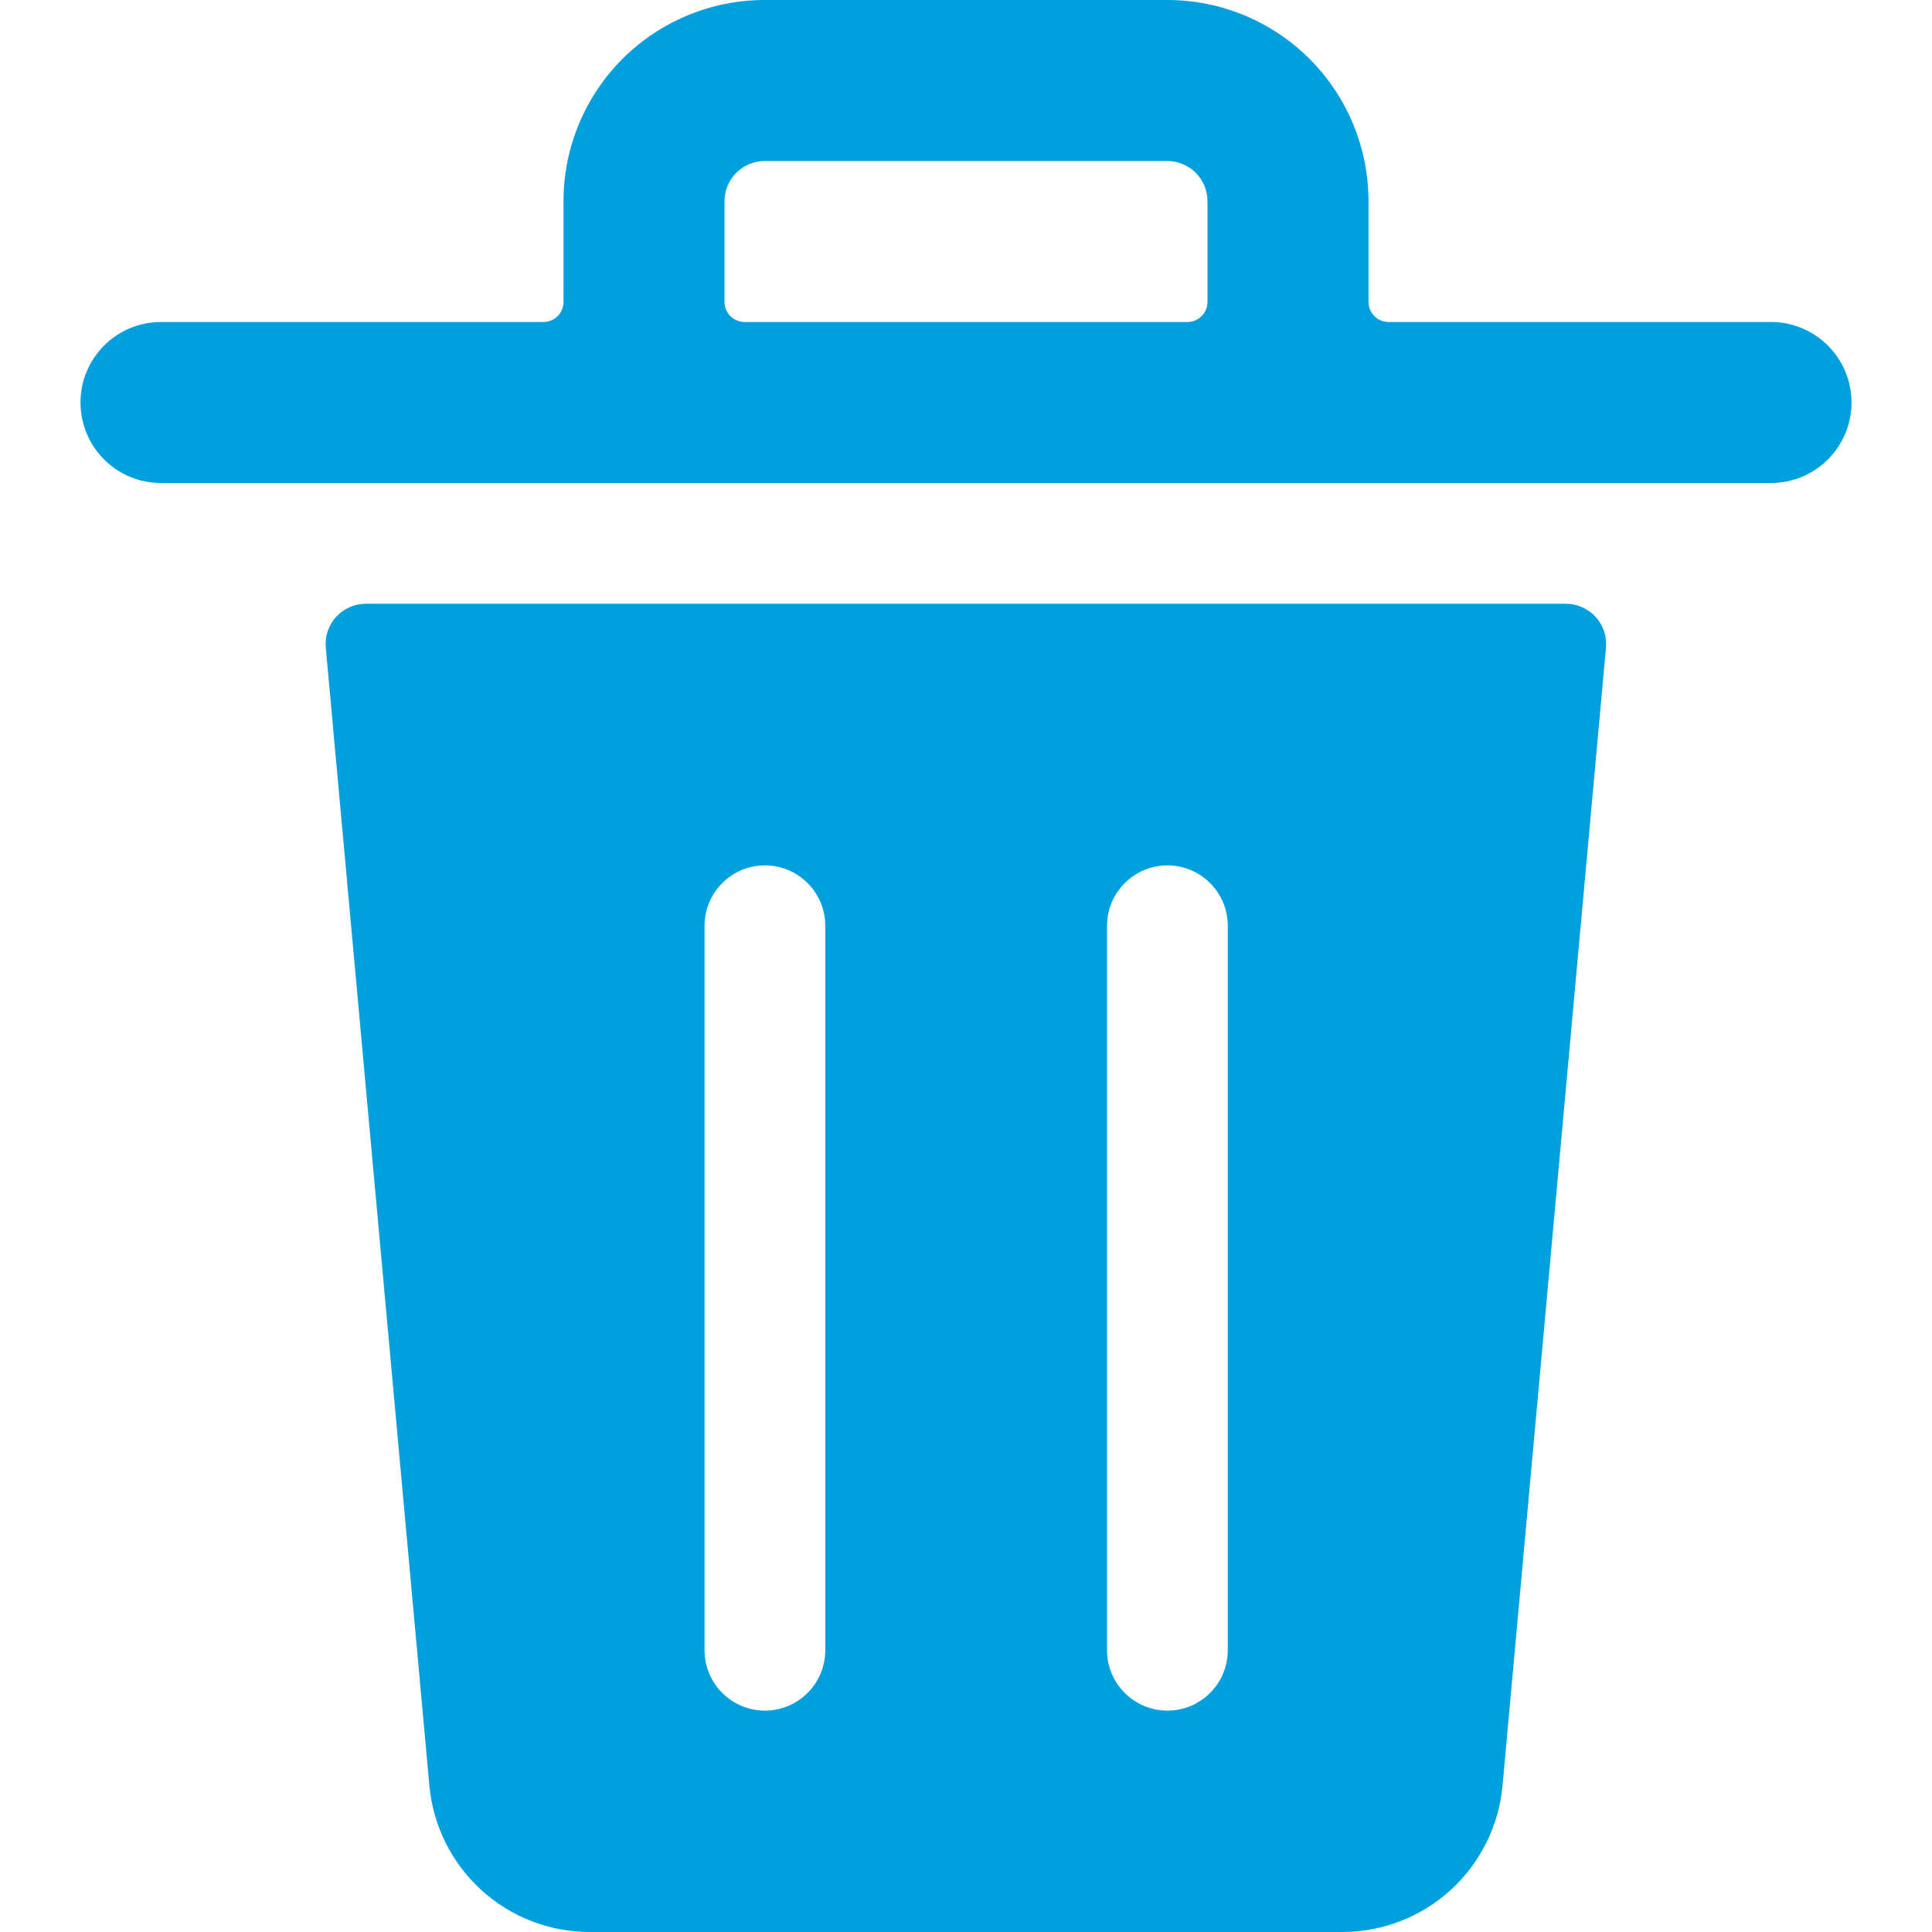 <svg class="icon"
     viewBox="0 0 24 24"
     fill="none"
     xmlns="http://www.w3.org/2000/svg"
>
  <path fill-rule="evenodd"
        clip-rule="evenodd"
        d="M17.25 4H22C22.265 4 22.52 4.105 22.707 4.293C22.895 4.48 23 4.735 23 5C23 5.265 22.895 5.52 22.707 5.707C22.52 5.895 22.265 6 22 6H2C1.735 6 1.48 5.895 1.293 5.707C1.105 5.52 1 5.265 1 5C1 4.735 1.105 4.48 1.293 4.293C1.48 4.105 1.735 4 2 4H6.75C6.816 4 6.88 3.974 6.927 3.927C6.974 3.88 7 3.816 7 3.75V2.5C7 1.837 7.263 1.201 7.732 0.732C8.201 0.263 8.837 0 9.5 0H14.5C15.163 0 15.799 0.263 16.268 0.732C16.737 1.201 17 1.837 17 2.5V3.75C17 3.816 17.026 3.88 17.073 3.927C17.12 3.974 17.184 4 17.25 4ZM9 2.5V3.75C9 3.816 9.026 3.88 9.073 3.927C9.12 3.974 9.184 4 9.25 4H14.75C14.816 4 14.88 3.974 14.927 3.927C14.974 3.88 15 3.816 15 3.75V2.5C15 2.367 14.947 2.24 14.854 2.146C14.76 2.053 14.633 2 14.5 2H9.5C9.367 2 9.24 2.053 9.146 2.146C9.053 2.24 9 2.367 9 2.5ZM4.547 7.5H19.452C19.521 7.5 19.59 7.515 19.654 7.543C19.717 7.571 19.774 7.612 19.821 7.663C19.868 7.714 19.904 7.775 19.926 7.84C19.948 7.906 19.956 7.976 19.95 8.045L18.665 22.181C18.62 22.678 18.39 23.14 18.022 23.477C17.653 23.814 17.172 24 16.673 24H7.326C6.827 24 6.346 23.814 5.977 23.477C5.609 23.14 5.379 22.678 5.334 22.181L4.047 8.045C4.041 7.976 4.049 7.906 4.071 7.84C4.094 7.774 4.129 7.713 4.176 7.662C4.224 7.611 4.281 7.57 4.345 7.542C4.408 7.514 4.477 7.5 4.547 7.5ZM10.032 21.03C10.173 20.89 10.252 20.699 10.252 20.5V11.5C10.252 11.301 10.173 11.11 10.032 10.97C9.892 10.829 9.701 10.75 9.502 10.75C9.303 10.75 9.112 10.829 8.972 10.97C8.831 11.11 8.752 11.301 8.752 11.5V20.5C8.752 20.699 8.831 20.89 8.972 21.03C9.112 21.171 9.303 21.25 9.502 21.25C9.701 21.25 9.892 21.171 10.032 21.03ZM15.032 21.03C15.173 20.89 15.252 20.699 15.252 20.5V11.5C15.252 11.301 15.173 11.11 15.032 10.97C14.892 10.829 14.701 10.75 14.502 10.75C14.303 10.75 14.112 10.829 13.972 10.97C13.831 11.11 13.752 11.301 13.752 11.5V20.5C13.752 20.699 13.831 20.89 13.972 21.03C14.112 21.171 14.303 21.25 14.502 21.25C14.701 21.25 14.892 21.171 15.032 21.03Z"
        fill="#00A0DF"
  />
</svg>
